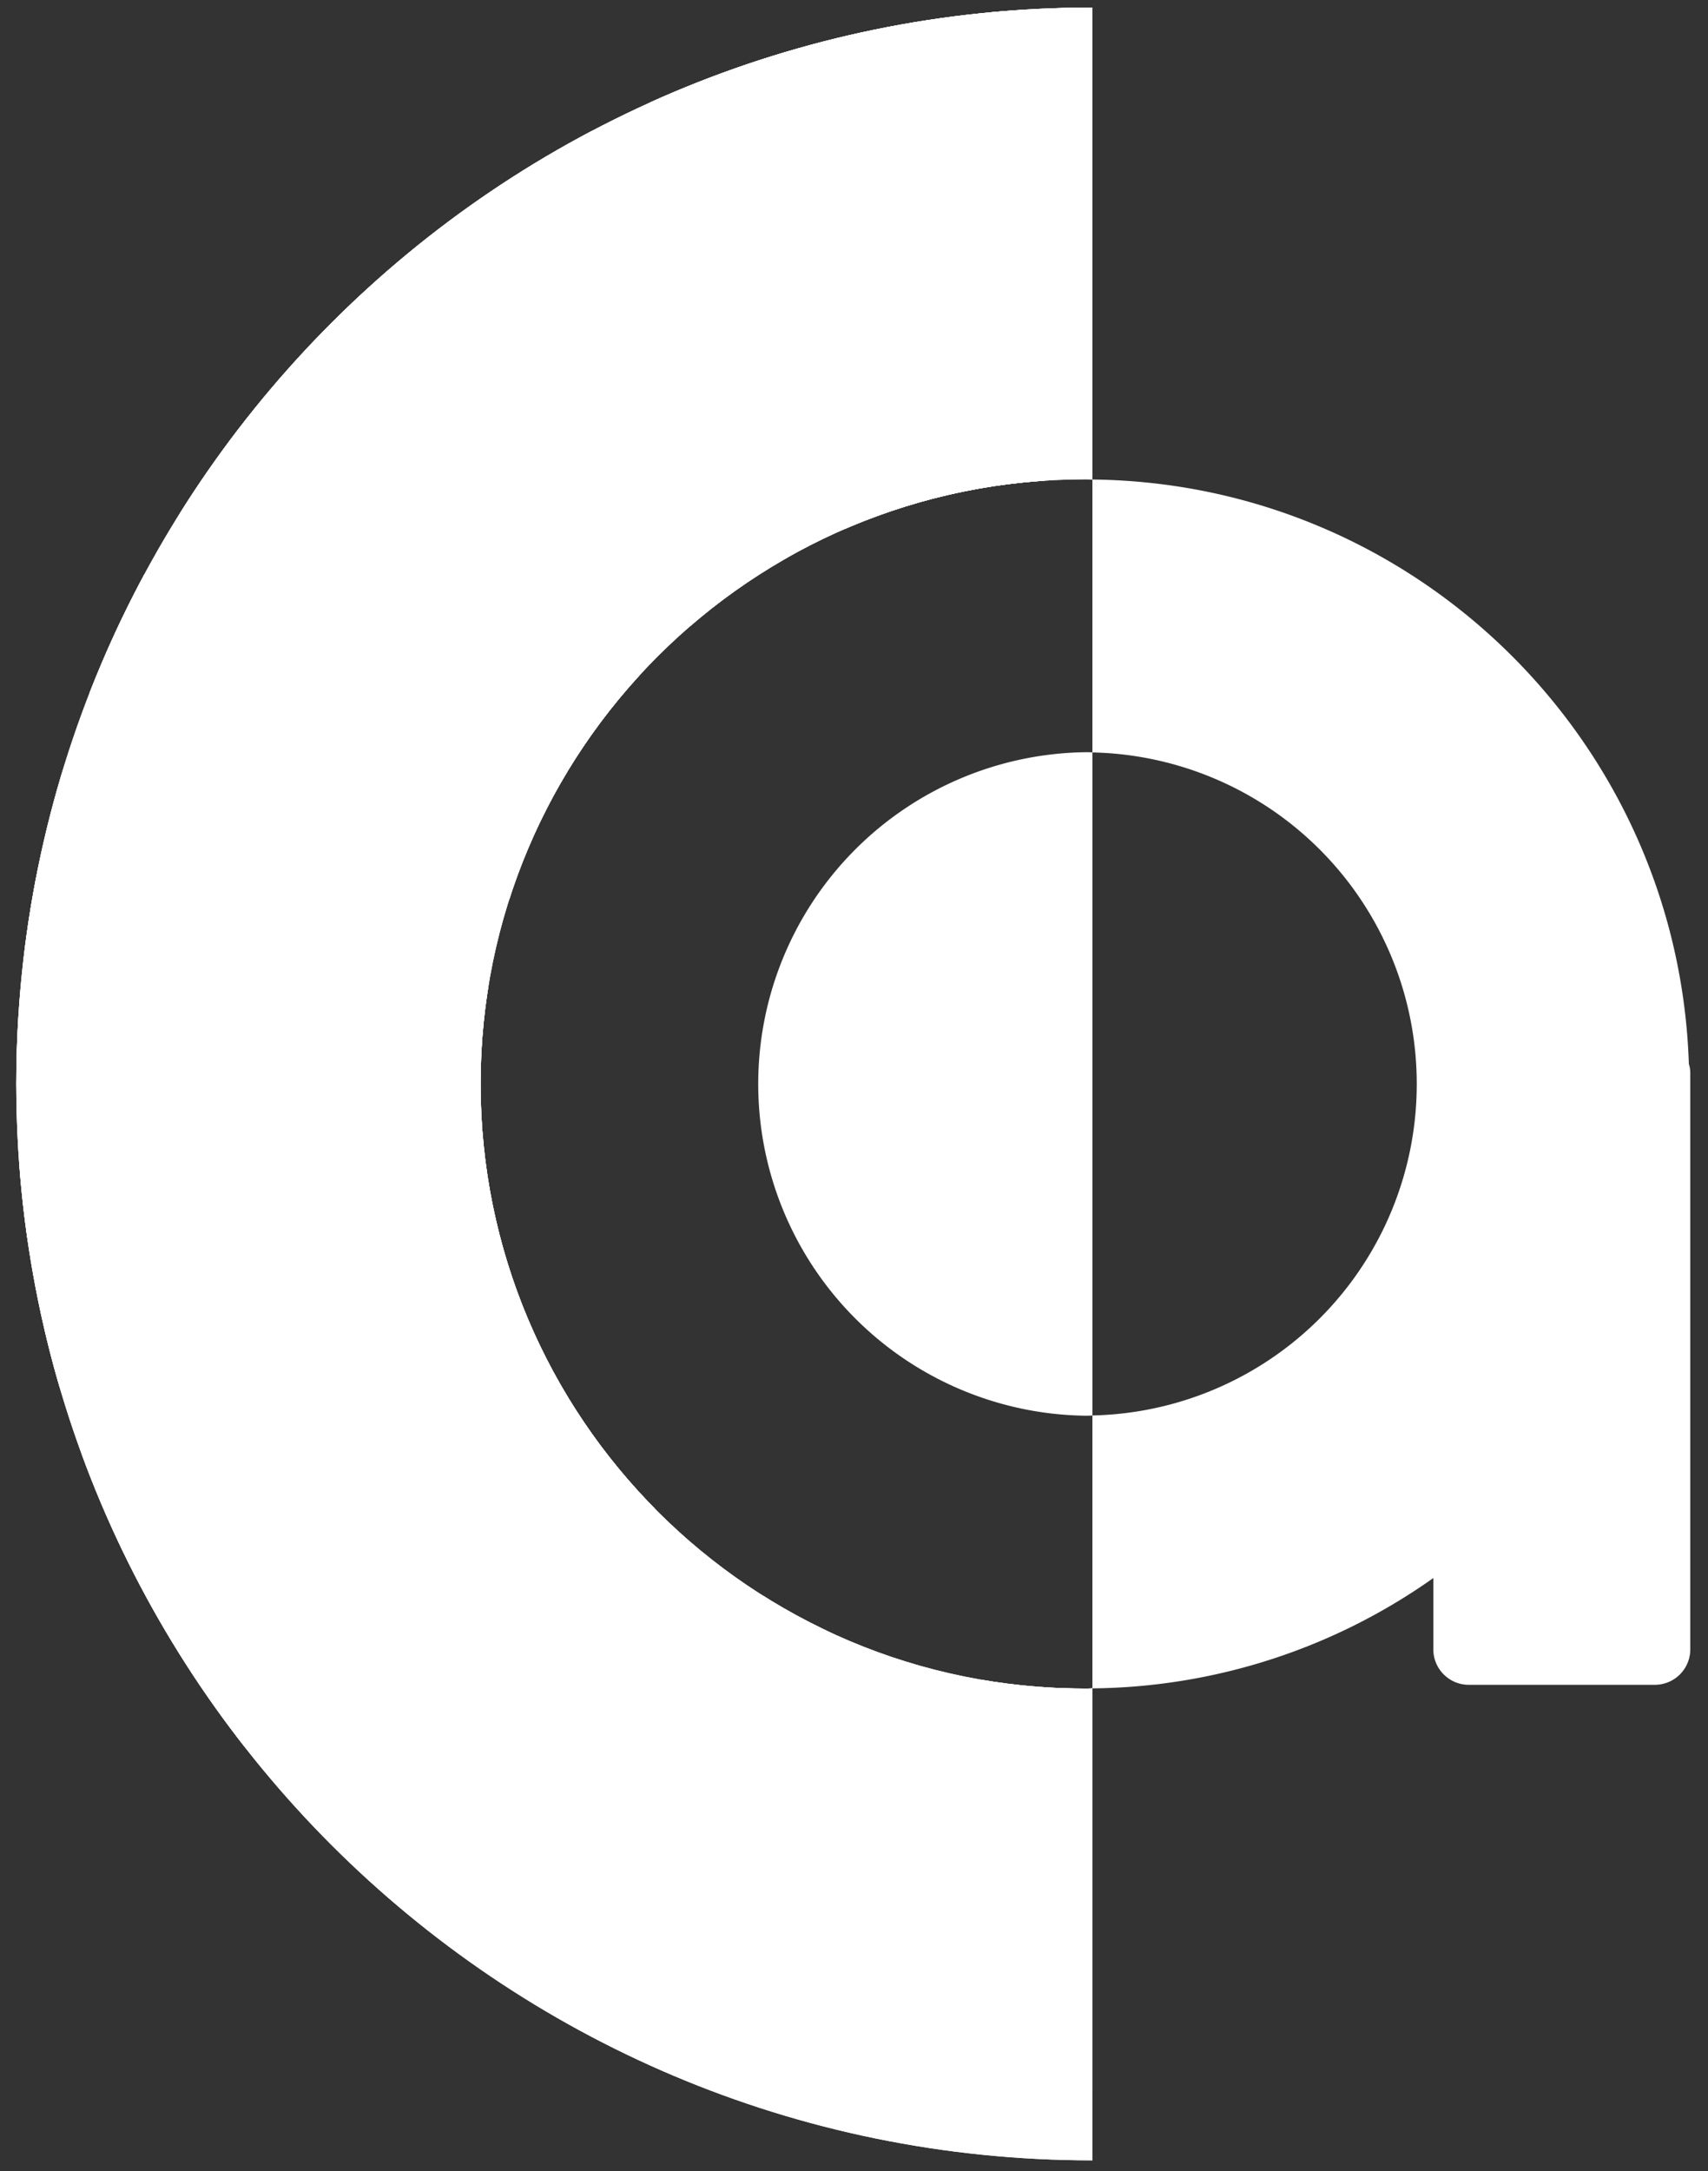 <svg xmlns="http://www.w3.org/2000/svg" width="48" height="61" viewBox="0 0 48 61"><rect x="0" y="0" width="48" height="61" fill="#333333" stroke="none"/><defs><clipPath id="sjdqa"><path d="M.458 30.455c0 16.702 13.541 30.243 30.243 30.243V47.437c-.067.006-.14.006-.207.006-9.38 0-16.988-7.607-16.988-16.988s7.608-16.987 16.988-16.987c.067 0 .14 0 .207.006V.212C13.999.212.458 13.754.458 30.455z"/></clipPath><clipPath id="sjdqb"><path d="M.458 30.455c0 16.702 13.541 30.243 30.243 30.243V47.437c-.067.006-.14.006-.207.006-9.38 0-16.988-7.607-16.988-16.988s7.608-16.987 16.988-16.987c.067 0 .14 0 .207.006V.212C13.999.212.458 13.754.458 30.455z"/></clipPath><clipPath id="sjdqc"><path d="M.458 30.455c0 16.702 13.541 30.243 30.243 30.243V47.437c-.067.006-.14.006-.207.006-9.38 0-16.988-7.607-16.988-16.988s7.608-16.987 16.988-16.987c.067 0 .14 0 .207.006V.212C13.999.212.458 13.754.458 30.455z"/></clipPath><clipPath id="sjdqd"><path d="M23.244 50.42c-2.197 2.143-3.817 4.864-5.471 7.383a30.097 30.097 0 0 0 11.761 2.873c.402-.28.792-.574 1.167-.881V47.437c-.067.006-.14.006-.207.006-.988 0-1.957-.084-2.899-.246-1.62.914-3.126 2.027-4.351 3.223z"/></clipPath><clipPath id="sjdqe"><path d="M23.244 50.42c-2.197 2.143-3.817 4.864-5.471 7.383a30.097 30.097 0 0 0 11.761 2.873c.402-.28.792-.574 1.167-.881V47.437c-.067.006-.14.006-.207.006-.988 0-1.957-.084-2.899-.246-1.62.914-3.126 2.027-4.351 3.223z"/></clipPath><clipPath id="sjdqf"><path d="M23.244 50.42c-2.197 2.143-3.817 4.864-5.471 7.383a30.097 30.097 0 0 0 11.761 2.873c.402-.28.792-.574 1.167-.881V47.437c-.067.006-.14.006-.207.006-.988 0-1.957-.084-2.899-.246-1.62.914-3.126 2.027-4.351 3.223z"/></clipPath><clipPath id="sjdqg"><path d="M23.244 50.42c-2.197 2.143-3.817 4.864-5.471 7.383a30.097 30.097 0 0 0 11.761 2.873c.402-.28.792-.574 1.167-.881V47.437c-.067.006-.14.006-.207.006-.988 0-1.957-.084-2.899-.246-1.62.914-3.126 2.027-4.351 3.223z"/></clipPath><clipPath id="sjdqh"><path d="M.458 30.455c0 16.702 13.541 30.243 30.243 30.243V47.437c-.067.006-.14.006-.207.006-9.38 0-16.988-7.607-16.988-16.988s7.608-16.987 16.988-16.987c.067 0 .14 0 .207.006V.212C13.999.212.458 13.754.458 30.455z"/></clipPath><clipPath id="sjdqi"><path d="M2.513 19.476c1.623.328 3.213.803 4.749 1.454 2.562 1.085 4.874 2.609 7.058 4.315a16.964 16.964 0 0 1 3.647-6.263c-4.149-1.464-9.269-2.332-13.91-2.846a29.943 29.943 0 0 0-1.544 3.34z"/></clipPath><clipPath id="sjdqj"><path d="M.458 30.455c0 16.702 13.541 30.243 30.243 30.243V47.437c-.067.006-.14.006-.207.006-9.38 0-16.988-7.607-16.988-16.988s7.608-16.987 16.988-16.987c.067 0 .14 0 .207.006V.212C13.999.212.458 13.754.458 30.455z"/></clipPath><clipPath id="sjdqk"><path d="M.458 30.455c0 2.961.426 5.823 1.219 8.528 1.57.398 3.297.78 5.211 1.144 1.614.307 6.252.472 7.781 1.434 1.002.631 2.381.796 3.722.814a16.933 16.933 0 0 1-4.885-11.92c0-.919.073-1.821.213-2.7-3.049-2.614-6.367-4.818-10.566-5.841a28.555 28.555 0 0 0-1.381-.301 30.233 30.233 0 0 0-1.314 8.842z"/></clipPath><clipPath id="sjdql"><path d="M.458 30.455c0 2.961.426 5.823 1.219 8.528 1.57.398 3.297.78 5.211 1.144 1.614.307 6.252.472 7.781 1.434 1.002.631 2.381.796 3.722.814a16.933 16.933 0 0 1-4.885-11.92c0-.919.073-1.821.213-2.7-3.049-2.614-6.367-4.818-10.566-5.841a28.555 28.555 0 0 0-1.381-.301 30.233 30.233 0 0 0-1.314 8.842z"/></clipPath><clipPath id="sjdqm"><path d="M.458 30.455c0 2.961.426 5.823 1.219 8.528 1.57.398 3.297.78 5.211 1.144 1.614.307 6.252.472 7.781 1.434 1.002.631 2.381.796 3.722.814a16.933 16.933 0 0 1-4.885-11.92c0-.919.073-1.821.213-2.7-3.049-2.614-6.367-4.818-10.566-5.841a28.555 28.555 0 0 0-1.381-.301 30.233 30.233 0 0 0-1.314 8.842z"/></clipPath><clipPath id="sjdqn"><path d="M.458 30.455c0 2.961.426 5.823 1.219 8.528 1.57.398 3.297.78 5.211 1.144 1.614.307 6.252.472 7.781 1.434 1.002.631 2.381.796 3.722.814a16.933 16.933 0 0 1-4.885-11.92c0-.919.073-1.821.213-2.7-3.049-2.614-6.367-4.818-10.566-5.841a28.555 28.555 0 0 0-1.381-.301 30.233 30.233 0 0 0-1.314 8.842z"/></clipPath><clipPath id="sjdqo"><path d="M.458 30.455c0 2.961.426 5.823 1.219 8.528 1.57.398 3.297.78 5.211 1.144 1.614.307 6.252.472 7.781 1.434 1.002.631 2.381.796 3.722.814a16.933 16.933 0 0 1-4.885-11.92c0-.919.073-1.821.213-2.7-3.049-2.614-6.367-4.818-10.566-5.841a28.555 28.555 0 0 0-1.381-.301 30.233 30.233 0 0 0-1.314 8.842z"/></clipPath><clipPath id="sjdqp"><path d="M.458 30.455c0 2.961.426 5.823 1.219 8.528 1.57.398 3.297.78 5.211 1.144 1.614.307 6.252.472 7.781 1.434 1.002.631 2.381.796 3.722.814a16.933 16.933 0 0 1-4.885-11.92c0-.919.073-1.821.213-2.7-3.049-2.614-6.367-4.818-10.566-5.841a28.555 28.555 0 0 0-1.381-.301 30.233 30.233 0 0 0-1.314 8.842z"/></clipPath><clipPath id="sjdqq"><path d="M.458 30.455c0 2.961.426 5.823 1.219 8.528 1.57.398 3.297.78 5.211 1.144 1.614.307 6.252.472 7.781 1.434 1.002.631 2.381.796 3.722.814a16.933 16.933 0 0 1-4.885-11.92c0-.919.073-1.821.213-2.7-3.049-2.614-6.367-4.818-10.566-5.841a28.555 28.555 0 0 0-1.381-.301 30.233 30.233 0 0 0-1.314 8.842z"/></clipPath><clipPath id="sjdqr"><path d="M.458 30.455c0 2.961.426 5.823 1.219 8.528 1.57.398 3.297.78 5.211 1.144 1.614.307 6.252.472 7.781 1.434 1.002.631 2.381.796 3.722.814a16.933 16.933 0 0 1-4.885-11.92c0-.919.073-1.821.213-2.7-3.049-2.614-6.367-4.818-10.566-5.841a28.555 28.555 0 0 0-1.381-.301 30.233 30.233 0 0 0-1.314 8.842z"/></clipPath><clipPath id="sjdqs"><path d="M.458 30.455c0 16.702 13.541 30.243 30.243 30.243V47.437c-.067.006-.14.006-.207.006-9.38 0-16.988-7.607-16.988-16.988s7.608-16.987 16.988-16.987c.067 0 .14 0 .207.006V.212C13.999.212.458 13.754.458 30.455z"/></clipPath><clipPath id="sjdqt"><path d="M18.278 2.874c1.045 4.575 3.159 8.637 5.471 11.986a16.886 16.886 0 0 1 5.599-1.354 60.401 60.401 0 0 1-.056-3.009c.022-3.451.349-6.908 1.066-10.283a30.116 30.116 0 0 0-12.08 2.66z"/></clipPath><clipPath id="sjdqu"><path d="M18.278 2.874c1.045 4.575 3.159 8.637 5.471 11.986a16.886 16.886 0 0 1 5.599-1.354 60.401 60.401 0 0 1-.056-3.009c.022-3.451.349-6.908 1.066-10.283a30.116 30.116 0 0 0-12.08 2.66z"/></clipPath><clipPath id="sjdqv"><path d="M18.278 2.874c1.045 4.575 3.159 8.637 5.471 11.986a16.886 16.886 0 0 1 5.599-1.354 60.401 60.401 0 0 1-.056-3.009c.022-3.451.349-6.908 1.066-10.283a30.116 30.116 0 0 0-12.08 2.66z"/></clipPath><clipPath id="sjdqw"><path d="M18.278 2.874c1.045 4.575 3.159 8.637 5.471 11.986a16.886 16.886 0 0 1 5.599-1.354 60.401 60.401 0 0 1-.056-3.009c.022-3.451.349-6.908 1.066-10.283a30.116 30.116 0 0 0-12.08 2.66z"/></clipPath></defs><g><g><path fill="#fff" d="M30.494 21.134c.067 0 .14 0 .207.007V39.77c-.067.007-.14.007-.207.007a9.322 9.322 0 0 1 0-18.642z"/></g><g><path fill="#fff" d="M47.462 29.895c-.293-9.054-7.66-16.322-16.762-16.422v7.668a9.314 9.314 0 0 1 9.115 9.314A9.313 9.313 0 0 1 30.7 39.77v7.668a16.842 16.842 0 0 0 9.581-3.1v2.006c0 .547.447.994.994.994h5.234a.996.996 0 0 0 .993-.994V30.155a.81.81 0 0 0-.04-.26z"/></g><g><path fill="#fff" d="M30.7.212v13.261c-.066-.006-.14-.006-.206-.006-9.381 0-16.988 7.607-16.988 16.988 0 9.382 7.607 16.989 16.988 16.989.067 0 .14 0 .207-.008V60.7C14 60.699.458 47.157.458 30.456.458 13.754 14 .213 30.7.213z"/></g><g/><g clip-path="url(#sjdqa)"><path fill="#fff" d="M30.7.212v13.261c-.066-.006-.14-.006-.206-.006-9.381 0-16.988 7.607-16.988 16.988 0 9.382 7.607 16.989 16.988 16.989.067 0 .14 0 .207-.008V60.7C14 60.699.458 47.157.458 30.456.458 13.754 14 .213 30.7.213z"/></g><g/><g/><g clip-path="url(#sjdqb)"><path fill="#fff" d="M27.296 22.035a67.11 67.11 0 0 0-.744-.825c-3.939-4.284-8.81-11.036-10.295-19.316C9.303 4.197 3.197 8.378-1.47 13.844c6.11.386 14.826 1.366 21.135 3.858 3.202 1.264 5.655 2.766 7.632 4.333z"/></g><g/><g clip-path="url(#sjdqc)"><path fill="#fff" d="M1.64 50.71c1.686.471 2.351-.133 3.77-.986 4.58-2.755 10.392 1.512 15.03-1.41.976-.617 1.841-1.525 2.647-2.346.427-.436 1.027-1.305 1.68-1.4.001 0 .001 0 0 0a31.721 31.721 0 0 1-7.716.093c-6.969-.769-13.482-3.816-20.339-5.284-2.603-.558-5.475-.844-7.789.47l-.002.1c0 4.29.673 8.42 1.913 12.295a24.997 24.997 0 0 1 2.98-1.136c2.473-.752 5.298-1.102 7.825-.396z"/></g><g/><g/><g/><g/><g/><g/><g/><g clip-path="url(#sjdqd)"><path fill="#fff" d="M18.595 57.286s10.691 6.643 23.201-4.581"/></g><g/><g clip-path="url(#sjdqe)"><path fill="#fff" d="M18.595 53.468s10.691 6.643 23.201-4.58"/></g><g/><g clip-path="url(#sjdqf)"><path fill="#fff" d="M18.595 49.65s10.691 6.644 23.201-4.58"/></g><g/><g clip-path="url(#sjdqg)"><path fill="#fff" d="M18.595 45.833s10.691 6.643 23.201-4.581"/></g><g/><g/><g/><g/><g/><g/><g/><g clip-path="url(#sjdqh)"><path fill="#fff" d="M7.263 20.93c4.444 1.882 8.136 5.084 11.71 8.264 3.432 3.053 6.97 7.523 11.856 8.006 1.819.18 4.177-.069 4.064-2.39-.075-1.52-1.172-3.092-1.946-4.234a27.201 27.201 0 0 0-1.654-2.224c-3.268-3.9-7.522-7.1-12.28-8.98-6.475-2.557-15.86-3.473-21.877-3.8a40.081 40.081 0 0 0-2.29 3.336c4.259-.155 8.51.367 12.417 2.022z"/></g><g/><g clip-path="url(#sjdqi)"><path fill="#fff" d="M7.263 20.93c4.444 1.882 8.136 5.084 11.71 8.264 3.432 3.053 6.97 7.523 11.856 8.006 1.819.18 4.177-.069 4.064-2.39-.075-1.52-1.172-3.092-1.946-4.234a27.201 27.201 0 0 0-1.654-2.224c-3.268-3.9-7.522-7.1-12.28-8.98-6.475-2.557-15.86-3.473-21.877-3.8a40.081 40.081 0 0 0-2.29 3.336c4.259-.155 8.51.367 12.417 2.022z"/></g><g/><g clip-path="url(#sjdqj)"><path fill="#fff" d="M6.888 40.127c1.614.307 6.251.472 7.78 1.434 1.632 1.027 4.261.82 6.102.753 1.934-.07 4.29-.176 6.113-.887 1.183-.46 2.381-.95 3.418-1.444-.1-.016-.203-.023-.302-.042-1.294-.239-2.503-.709-3.613-1.29a19.787 19.787 0 0 1-3.059-2.05C16.751 31.195 11.84 24.03 3.152 21.913c-3.116-.759-6.346-.994-9.554-.824a40.114 40.114 0 0 0-1.575 3.325c4.245 1.04-4.058 9.073-.16 11.038 3.523 1.775 8.013 3.338 15.025 4.674z"/></g><g/><g/><g clip-path="url(#sjdqk)"><path fill="#fff" d="M13.248 24.028s-5.386 11.875 7.626 23.33"/></g><g/><g clip-path="url(#sjdql)"><path fill="#fff" d="M17.13 23.537s-5.386 11.875 7.626 23.331"/></g><g/><g/><g/><g clip-path="url(#sjdqm)"><path fill="#fff" d="M-7.482 29.29c.901-.454 6.667-7.174 20.866-6.145"/></g><g/><g clip-path="url(#sjdqn)"><path fill="#fff" d="M-6.377 33.43c.699-.402 5.915-7.33 18.96-7.24"/></g><g/><g clip-path="url(#sjdqo)"><path fill="#fff" d="M-5.745 38.234c.498-.344 4.969-7.56 16.782-8.588"/></g><g/><g clip-path="url(#sjdqp)"><path fill="#fff" d="M-3.078 41.703c.332-.23 4.644-7.33 15.26-8.408"/></g><g/><g clip-path="url(#sjdqq)"><path fill="#fff" d="M-.41 45.172c.166-.115 4.318-7.1 13.737-8.228"/></g><g/><g clip-path="url(#sjdqr)"><path fill="#fff" d="M2.257 48.64s3.992-6.868 12.215-8.047"/></g><g/><g clip-path="url(#sjdqs)"><path fill="#fff" d="M29.324 21.57c.293.33.833.076.776-.362-.22-1.71-.3-2.242-.433-3.473a64.576 64.576 0 0 1-.375-7.238c.022-3.546.368-7.1 1.126-10.563a39.53 39.53 0 0 0-12.441 1.433c1.362 7.95 6.075 14.483 9.883 18.625.503.547.98 1.037 1.464 1.579z"/></g><g/><g clip-path="url(#sjdqt)"><path fill="#fff" d="M29.324 21.57c.293.33.833.076.776-.362-.22-1.71-.3-2.242-.433-3.473a64.576 64.576 0 0 1-.375-7.238c.022-3.546.368-7.1 1.126-10.563a39.53 39.53 0 0 0-12.441 1.433c1.362 7.95 6.075 14.483 9.883 18.625.503.547.98 1.037 1.464 1.579z"/></g><g/><g clip-path="url(#sjdqu)"><path fill="#fff" d="M28.273-.237s-8.745 9.082-.556 23.802"/></g><g/><g clip-path="url(#sjdqv)"><path fill="#fff" d="M31.974.585s-8.745 9.082-.556 23.802"/></g><g/><g/><g/><g clip-path="url(#sjdqw)"><path fill="#fff" d="M23.354 10.056c-.9-.177-10.967-.003-20.631-8.71"/></g><g/><g/><g/><g/><g/></g></svg>